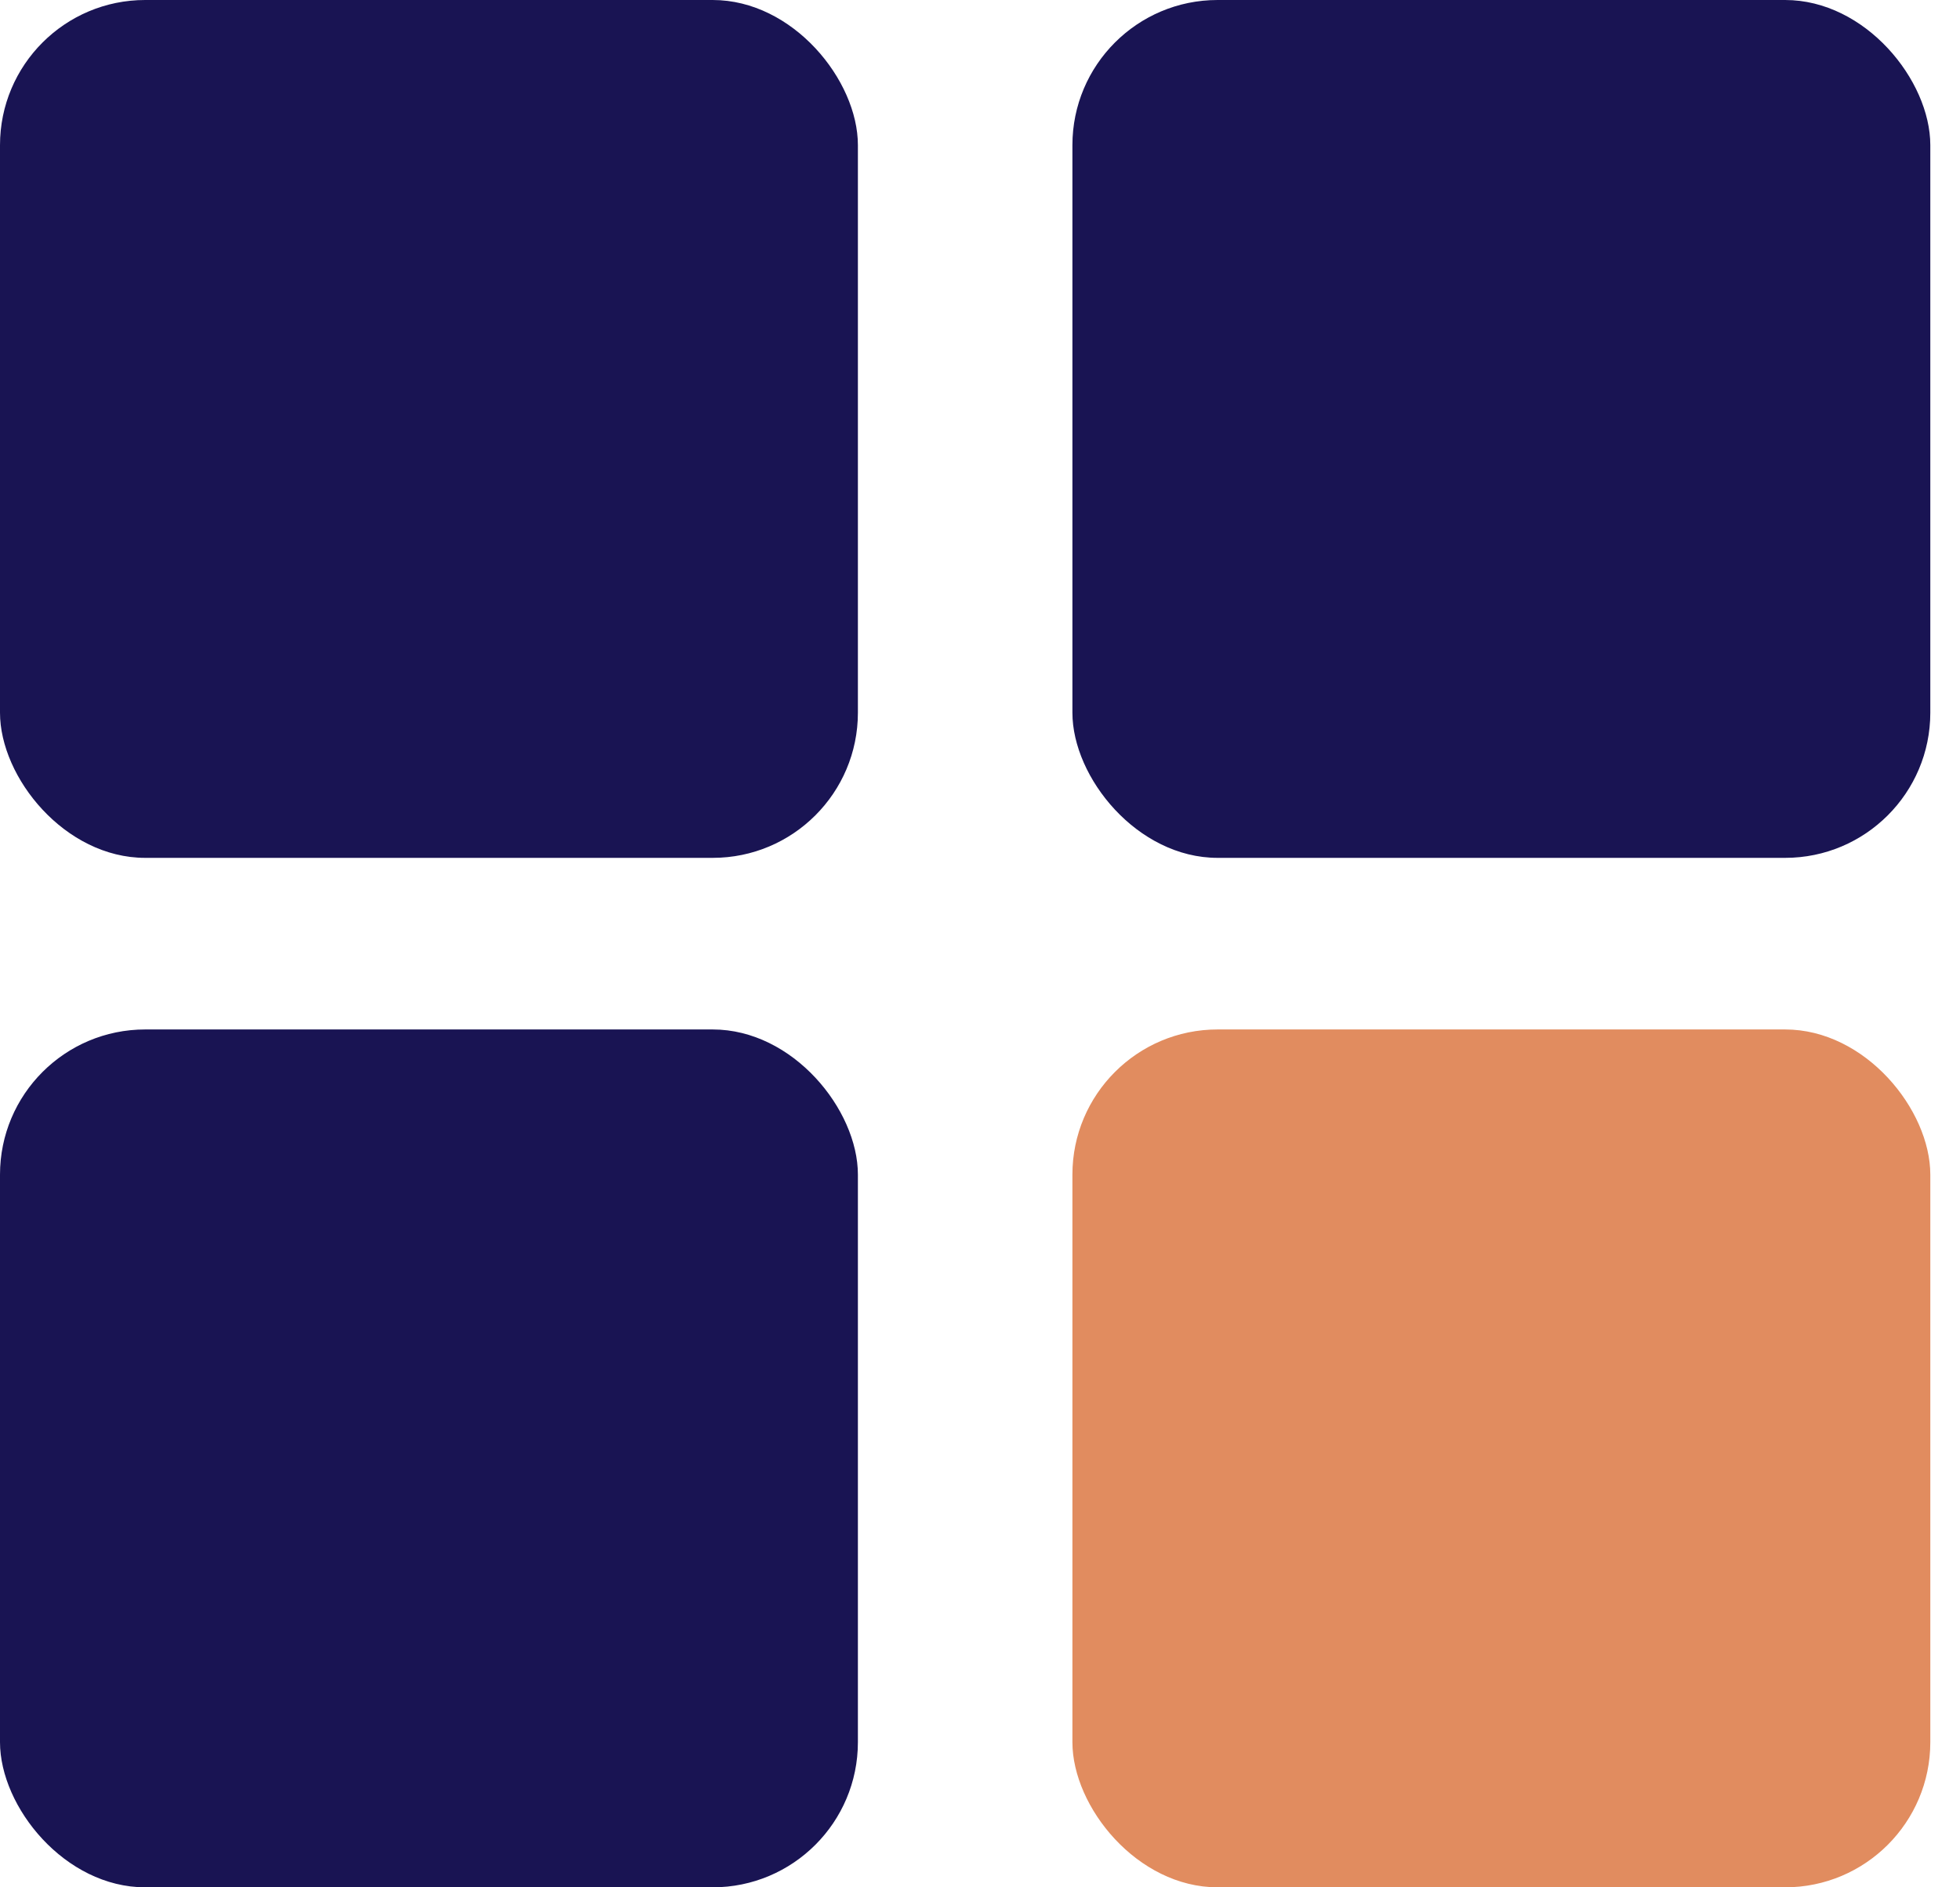 <svg width="27" height="26" viewBox="0 0 27 26" fill="none" xmlns="http://www.w3.org/2000/svg">
<rect width="11.818" height="11.818" rx="2" fill="#191453"/>
<rect y="14.182" width="11.818" height="11.818" rx="2" fill="#191453"/>
<rect x="14.773" width="11.818" height="11.818" rx="2" fill="#191453"/>
<rect x="14.773" y="14.182" width="11.818" height="11.818" rx="2" fill="#E18C5F"/>
</svg>
